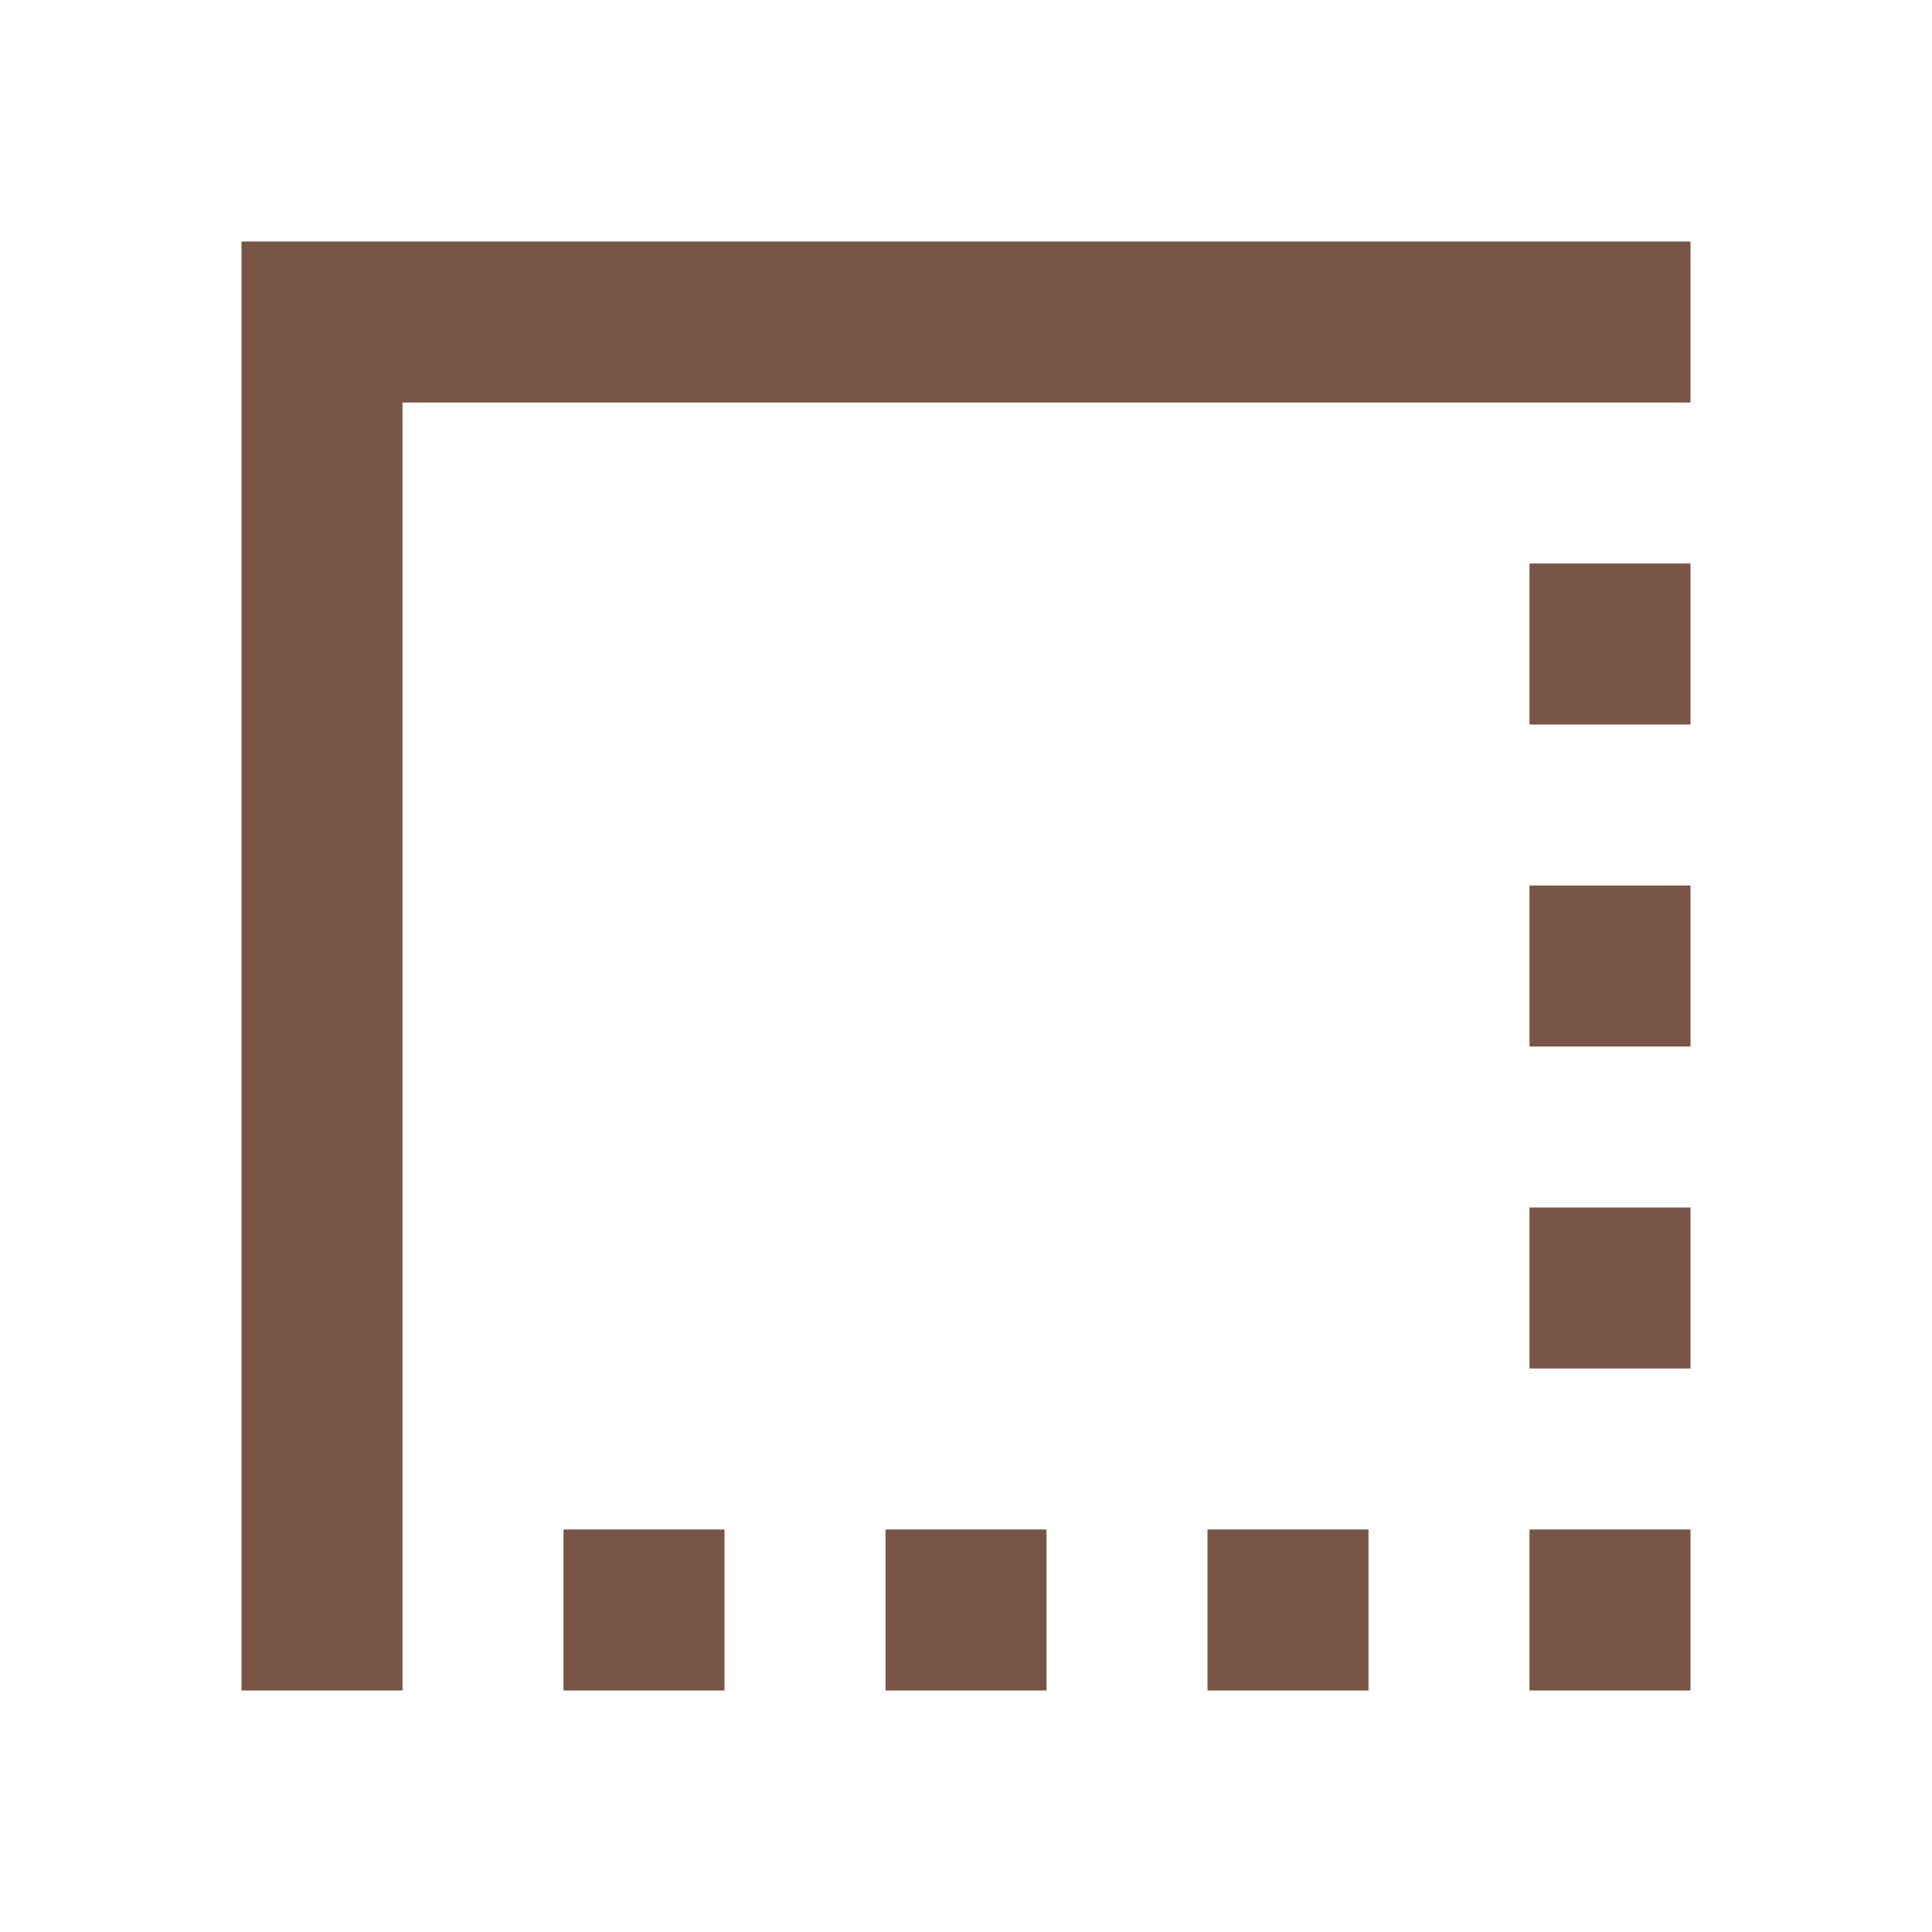 <svg fill="#795548" xmlns="http://www.w3.org/2000/svg" width="48" height="48" viewBox="0 0 48 48"><path d="M30 42h4v-4h-4v4zm8 0h4v-4h-4v4zm-24 0h4v-4h-4v4zm8 0h4v-4h-4v4zm16-8h4v-4h-4v4zm0-8h4v-4h-4v4zM6 6v36h4V10h32V6H6zm32 12h4v-4h-4v4z"/></svg>